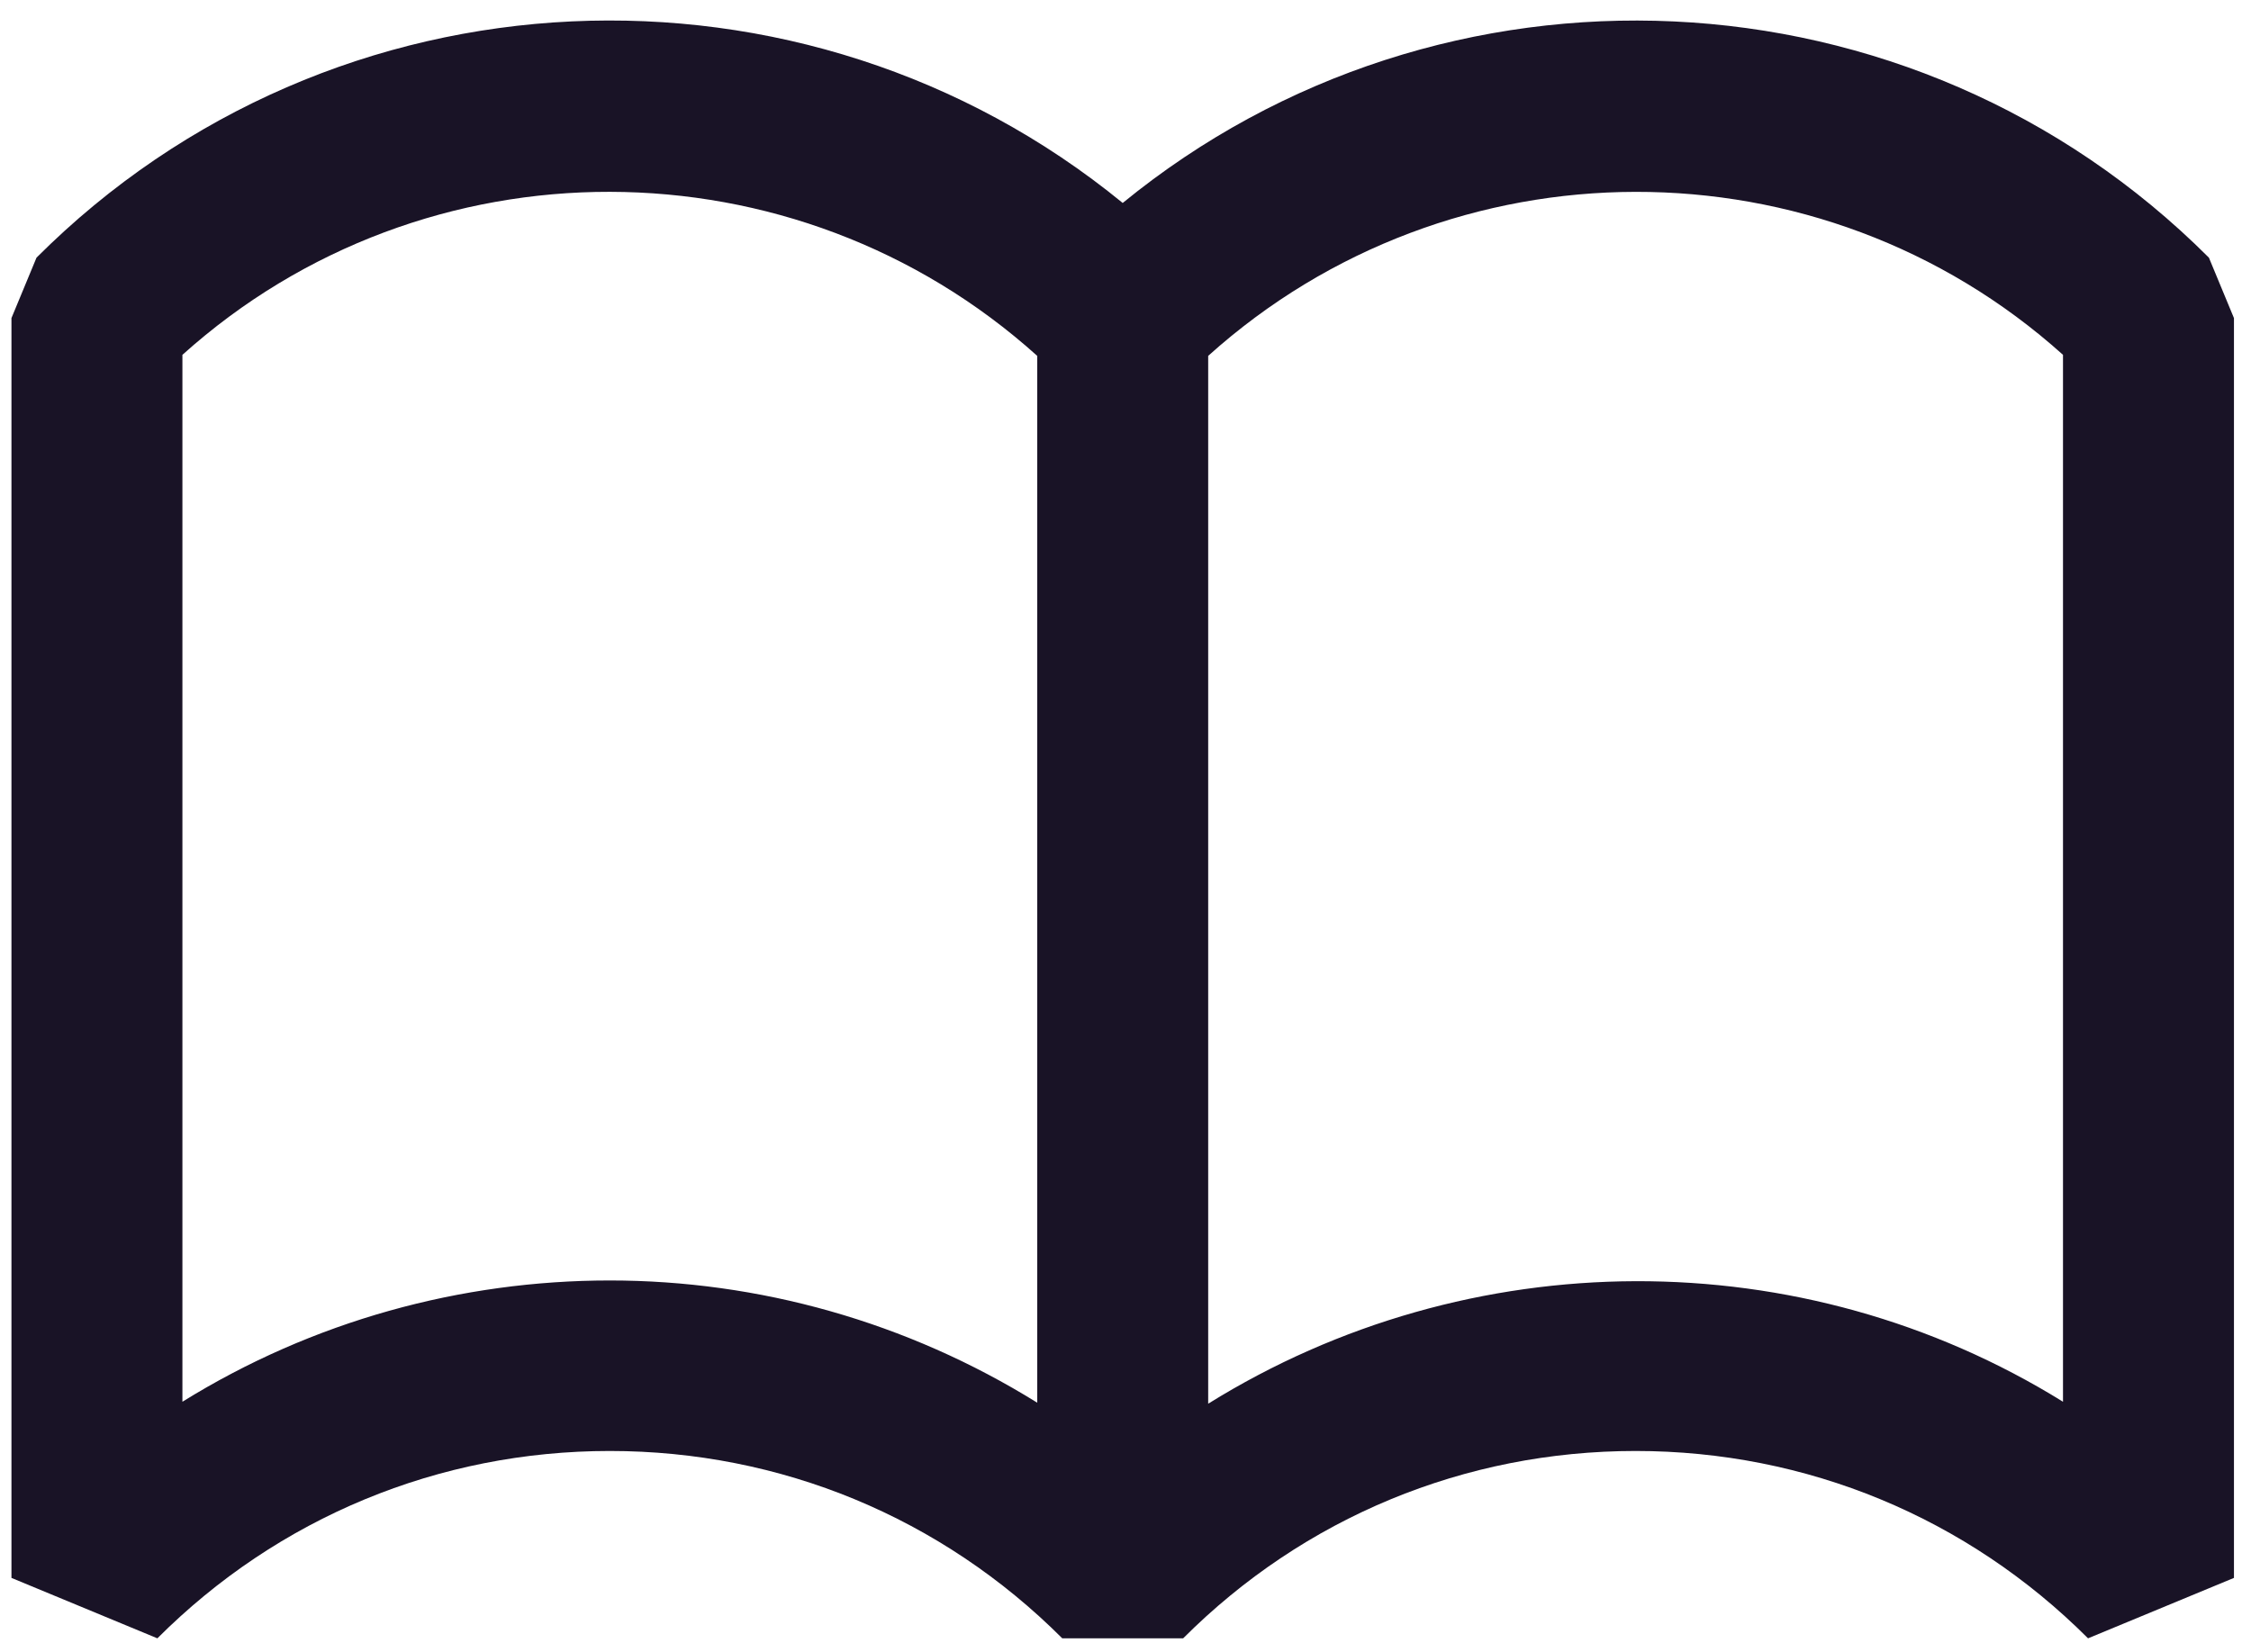 <svg width="79" height="58" viewBox="0 0 79 58" fill="none" xmlns="http://www.w3.org/2000/svg">
<path d="M21.402 50.93C27.402 50.93 33.039 53.264 37.281 57.506H41.523C45.765 53.264 51.405 50.93 57.402 50.93C63.399 50.93 69.039 53.264 73.281 57.506L78.402 55.385V11.165L77.523 9.044C67.11 -1.375 50.571 -2.008 39.402 7.124C28.233 -2.014 11.694 -1.372 1.281 9.044L0.402 11.165V55.385L5.523 57.506C9.765 53.264 15.402 50.93 21.402 50.93ZM72.402 12.455V49.202C63.243 43.52 51.558 43.577 42.402 49.271V12.491C50.907 4.838 63.888 4.805 72.402 12.455ZM6.402 12.455C14.913 4.802 27.897 4.838 36.402 12.491V49.235C31.824 46.391 26.619 44.945 21.402 44.945C16.185 44.945 10.977 46.364 6.402 49.202V12.455Z" fill="#191326"/>
</svg>
